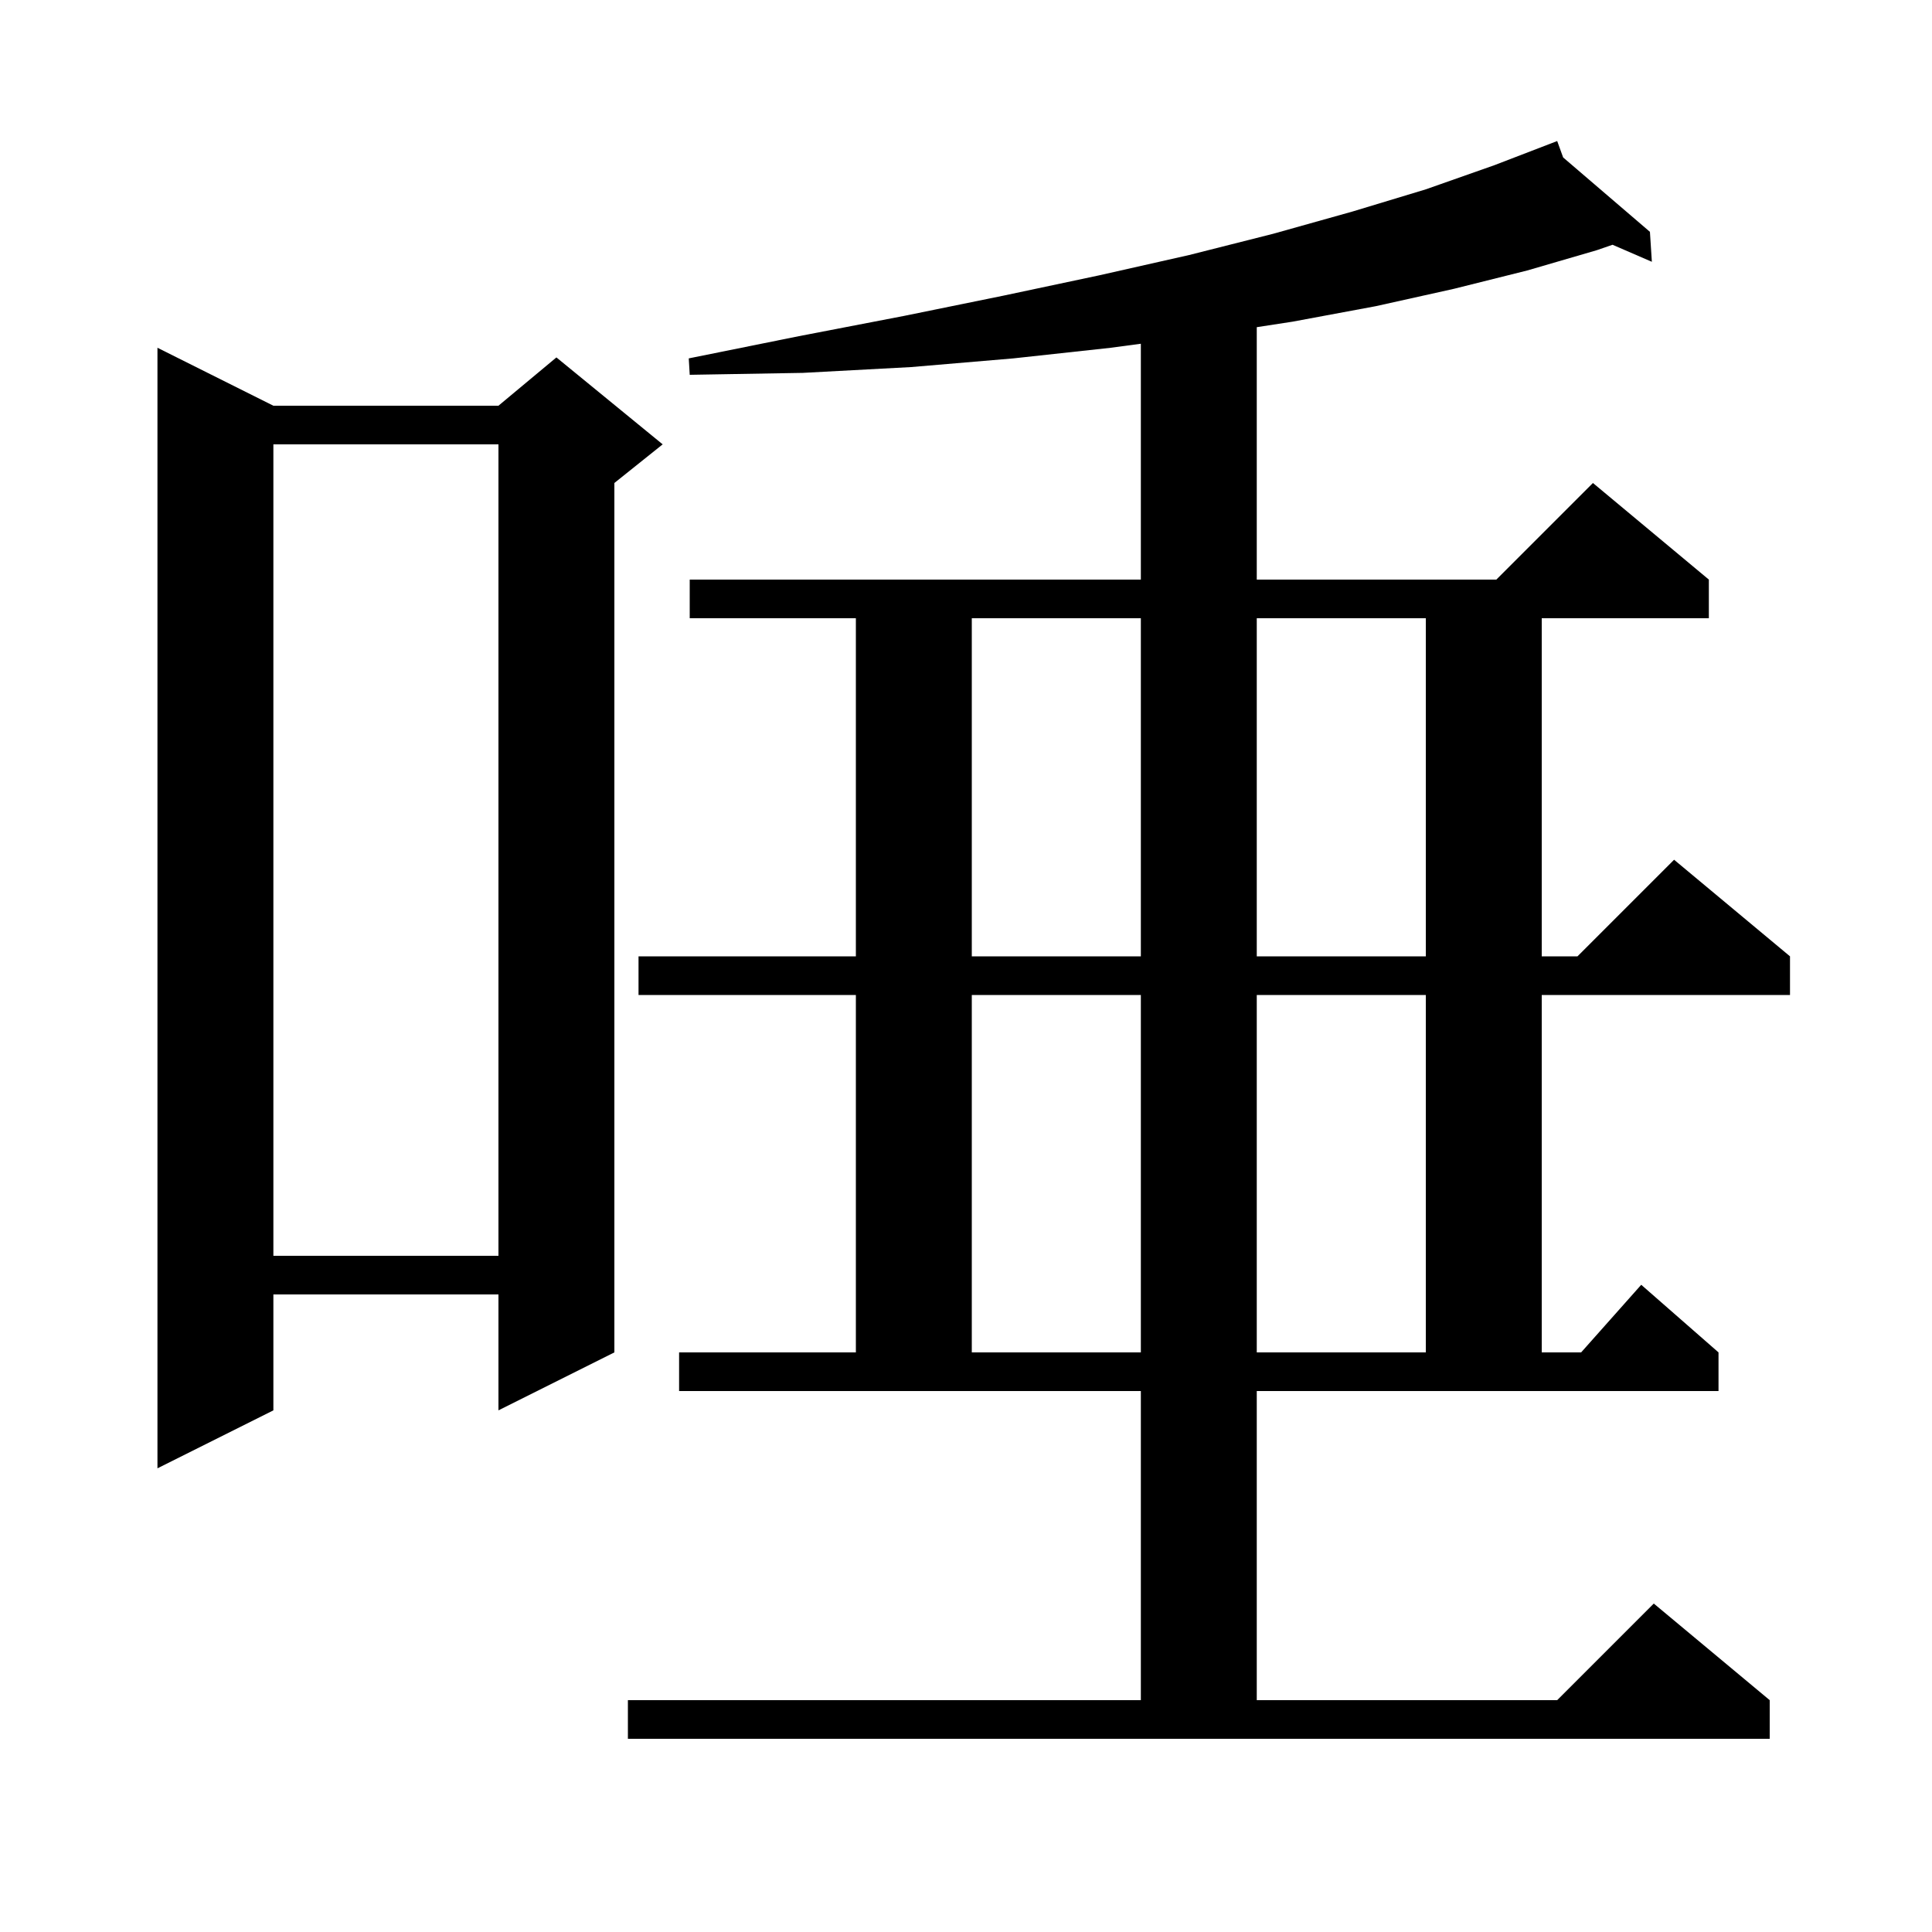 <svg xmlns="http://www.w3.org/2000/svg" xmlns:xlink="http://www.w3.org/1999/xlink" version="1.1" baseProfile="full" viewBox="0 0 200 200" width="200" height="200">
<g fill="black">
<path d="M 130.1 176.0 L 161.2 176.0 L 171.2 166.0 L 183.2 176.0 L 183.2 180.0 L 65.0 180.0 L 65.0 176.0 L 118.1 176.0 L 118.1 144.0 L 70.3 144.0 L 70.3 140.0 L 88.6 140.0 L 88.6 103.0 L 66.1 103.0 L 66.1 99.0 L 88.6 99.0 L 88.6 64.0 L 71.4 64.0 L 71.4 60.0 L 118.1 60.0 L 118.1 35.585 L 115.0 36.0 L 104.9 37.1 L 94.3 38.0 L 83.1 38.6 L 71.4 38.8 L 71.3 37.1 L 82.7 34.8 L 93.6 32.7 L 103.9 30.6 L 113.8 28.5 L 123.1 26.4 L 131.8 24.2 L 140.0 21.9 L 147.6 19.6 L 154.7 17.1 L 161.2 14.6 L 161.817 16.3 L 170.8 24.0 L 171.0 27.1 L 166.928 25.338 L 165.3 25.9 L 158.1 28.0 L 150.5 29.9 L 142.4 31.7 L 133.8 33.3 L 130.1 33.869 L 130.1 60.0 L 154.9 60.0 L 164.9 50.0 L 176.9 60.0 L 176.9 64.0 L 159.6 64.0 L 159.6 99.0 L 163.3 99.0 L 173.3 89.0 L 185.3 99.0 L 185.3 103.0 L 159.6 103.0 L 159.6 140.0 L 163.678 140.0 L 169.9 133.0 L 177.9 140.0 L 177.9 144.0 L 130.1 144.0 Z M 28.3 42.0 L 51.6 42.0 L 57.6 37.0 L 68.6 46.0 L 63.6 50.0 L 63.6 140.0 L 51.6 146.0 L 51.6 134.0 L 28.3 134.0 L 28.3 146.0 L 16.3 152.0 L 16.3 36.0 Z M 100.6 103.0 L 100.6 140.0 L 118.1 140.0 L 118.1 103.0 Z M 130.1 103.0 L 130.1 140.0 L 147.6 140.0 L 147.6 103.0 Z M 28.3 46.0 L 28.3 130.0 L 51.6 130.0 L 51.6 46.0 Z M 100.6 64.0 L 100.6 99.0 L 118.1 99.0 L 118.1 64.0 Z M 130.1 64.0 L 130.1 99.0 L 147.6 99.0 L 147.6 64.0 Z " />
</g>
</svg>

